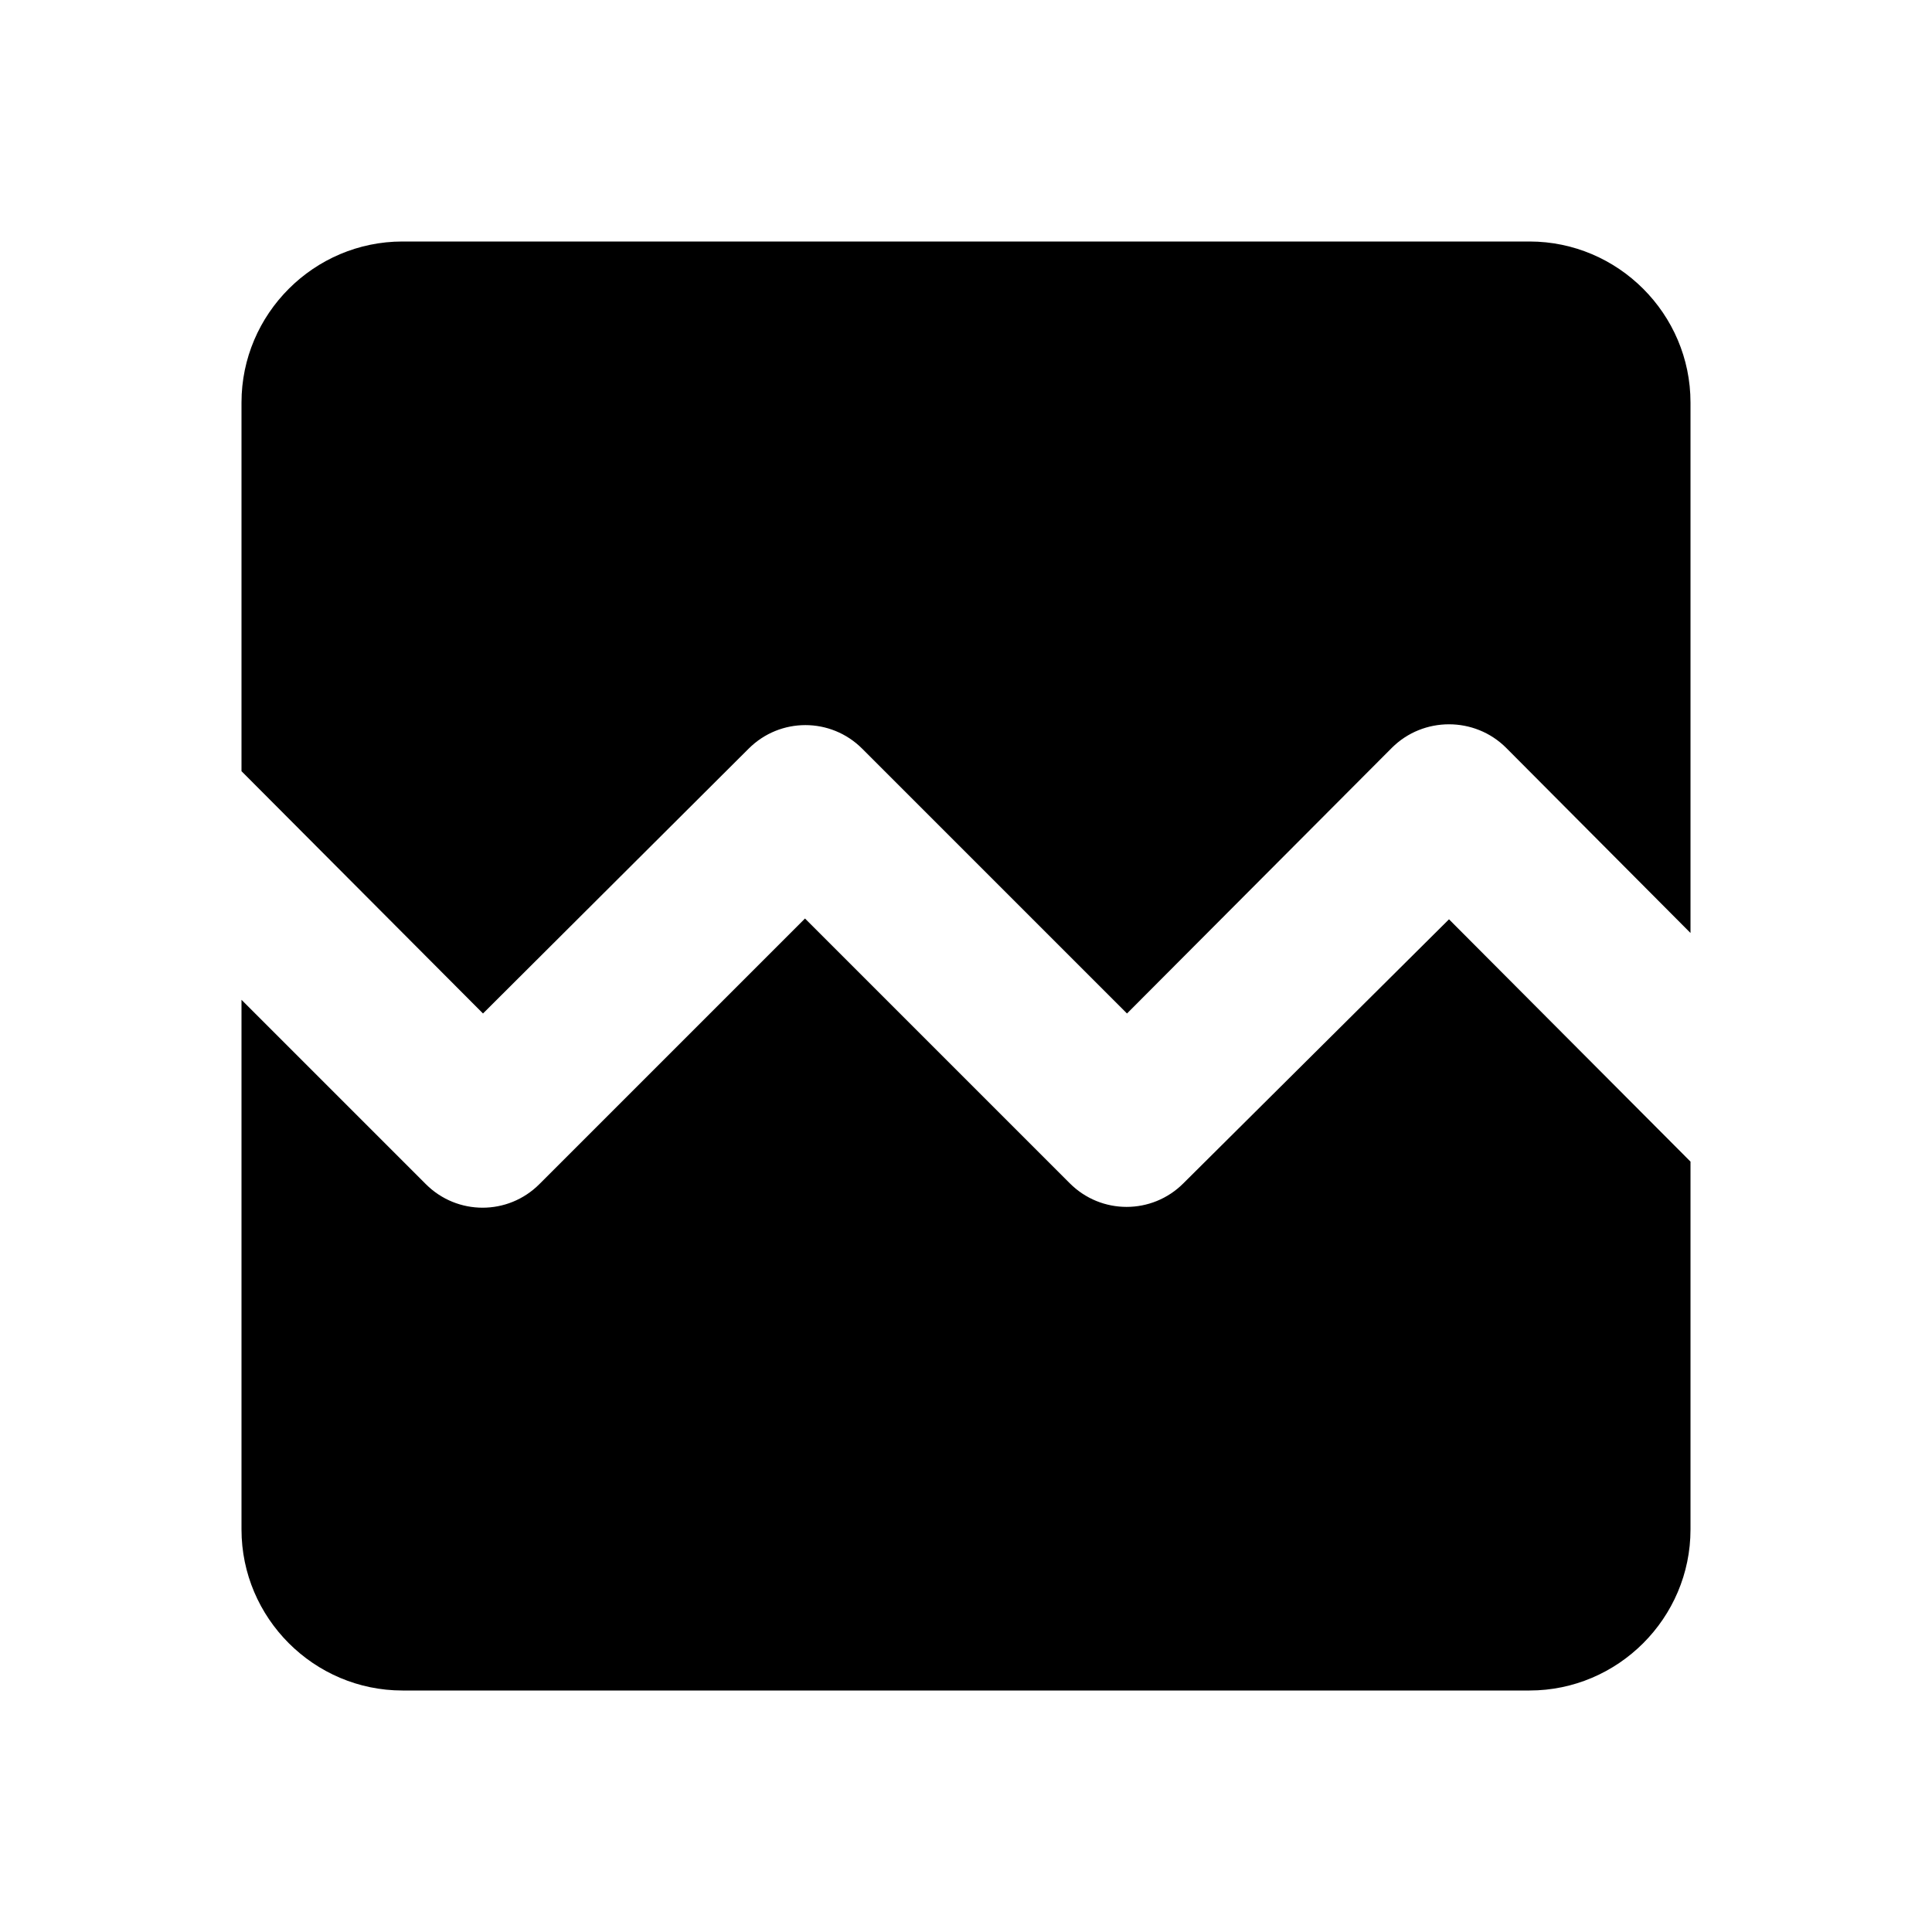 <svg xmlns="http://www.w3.org/2000/svg" height="24px" viewBox="0 0 24 24" width="24px" fill="#000000"><path d="M0 0h24v24H0V0z" fill="none"/><path d="M21 5v6.59l-2.29-2.3c-.39-.39-1.03-.39-1.42 0L14 12.59 10.71 9.3c-.39-.39-1.02-.39-1.41 0L6 12.59 3 9.58V5c0-1.1.9-2 2-2h14c1.1 0 2 .9 2 2zm-3 6.42l3 3.01V19c0 1.1-.9 2-2 2H5c-1.1 0-2-.9-2-2v-6.58l2.29 2.29c.39.39 1.02.39 1.41 0l3.3-3.3 3.29 3.29c.39.39 1.02.39 1.41 0l3.3-3.28z"/></svg>